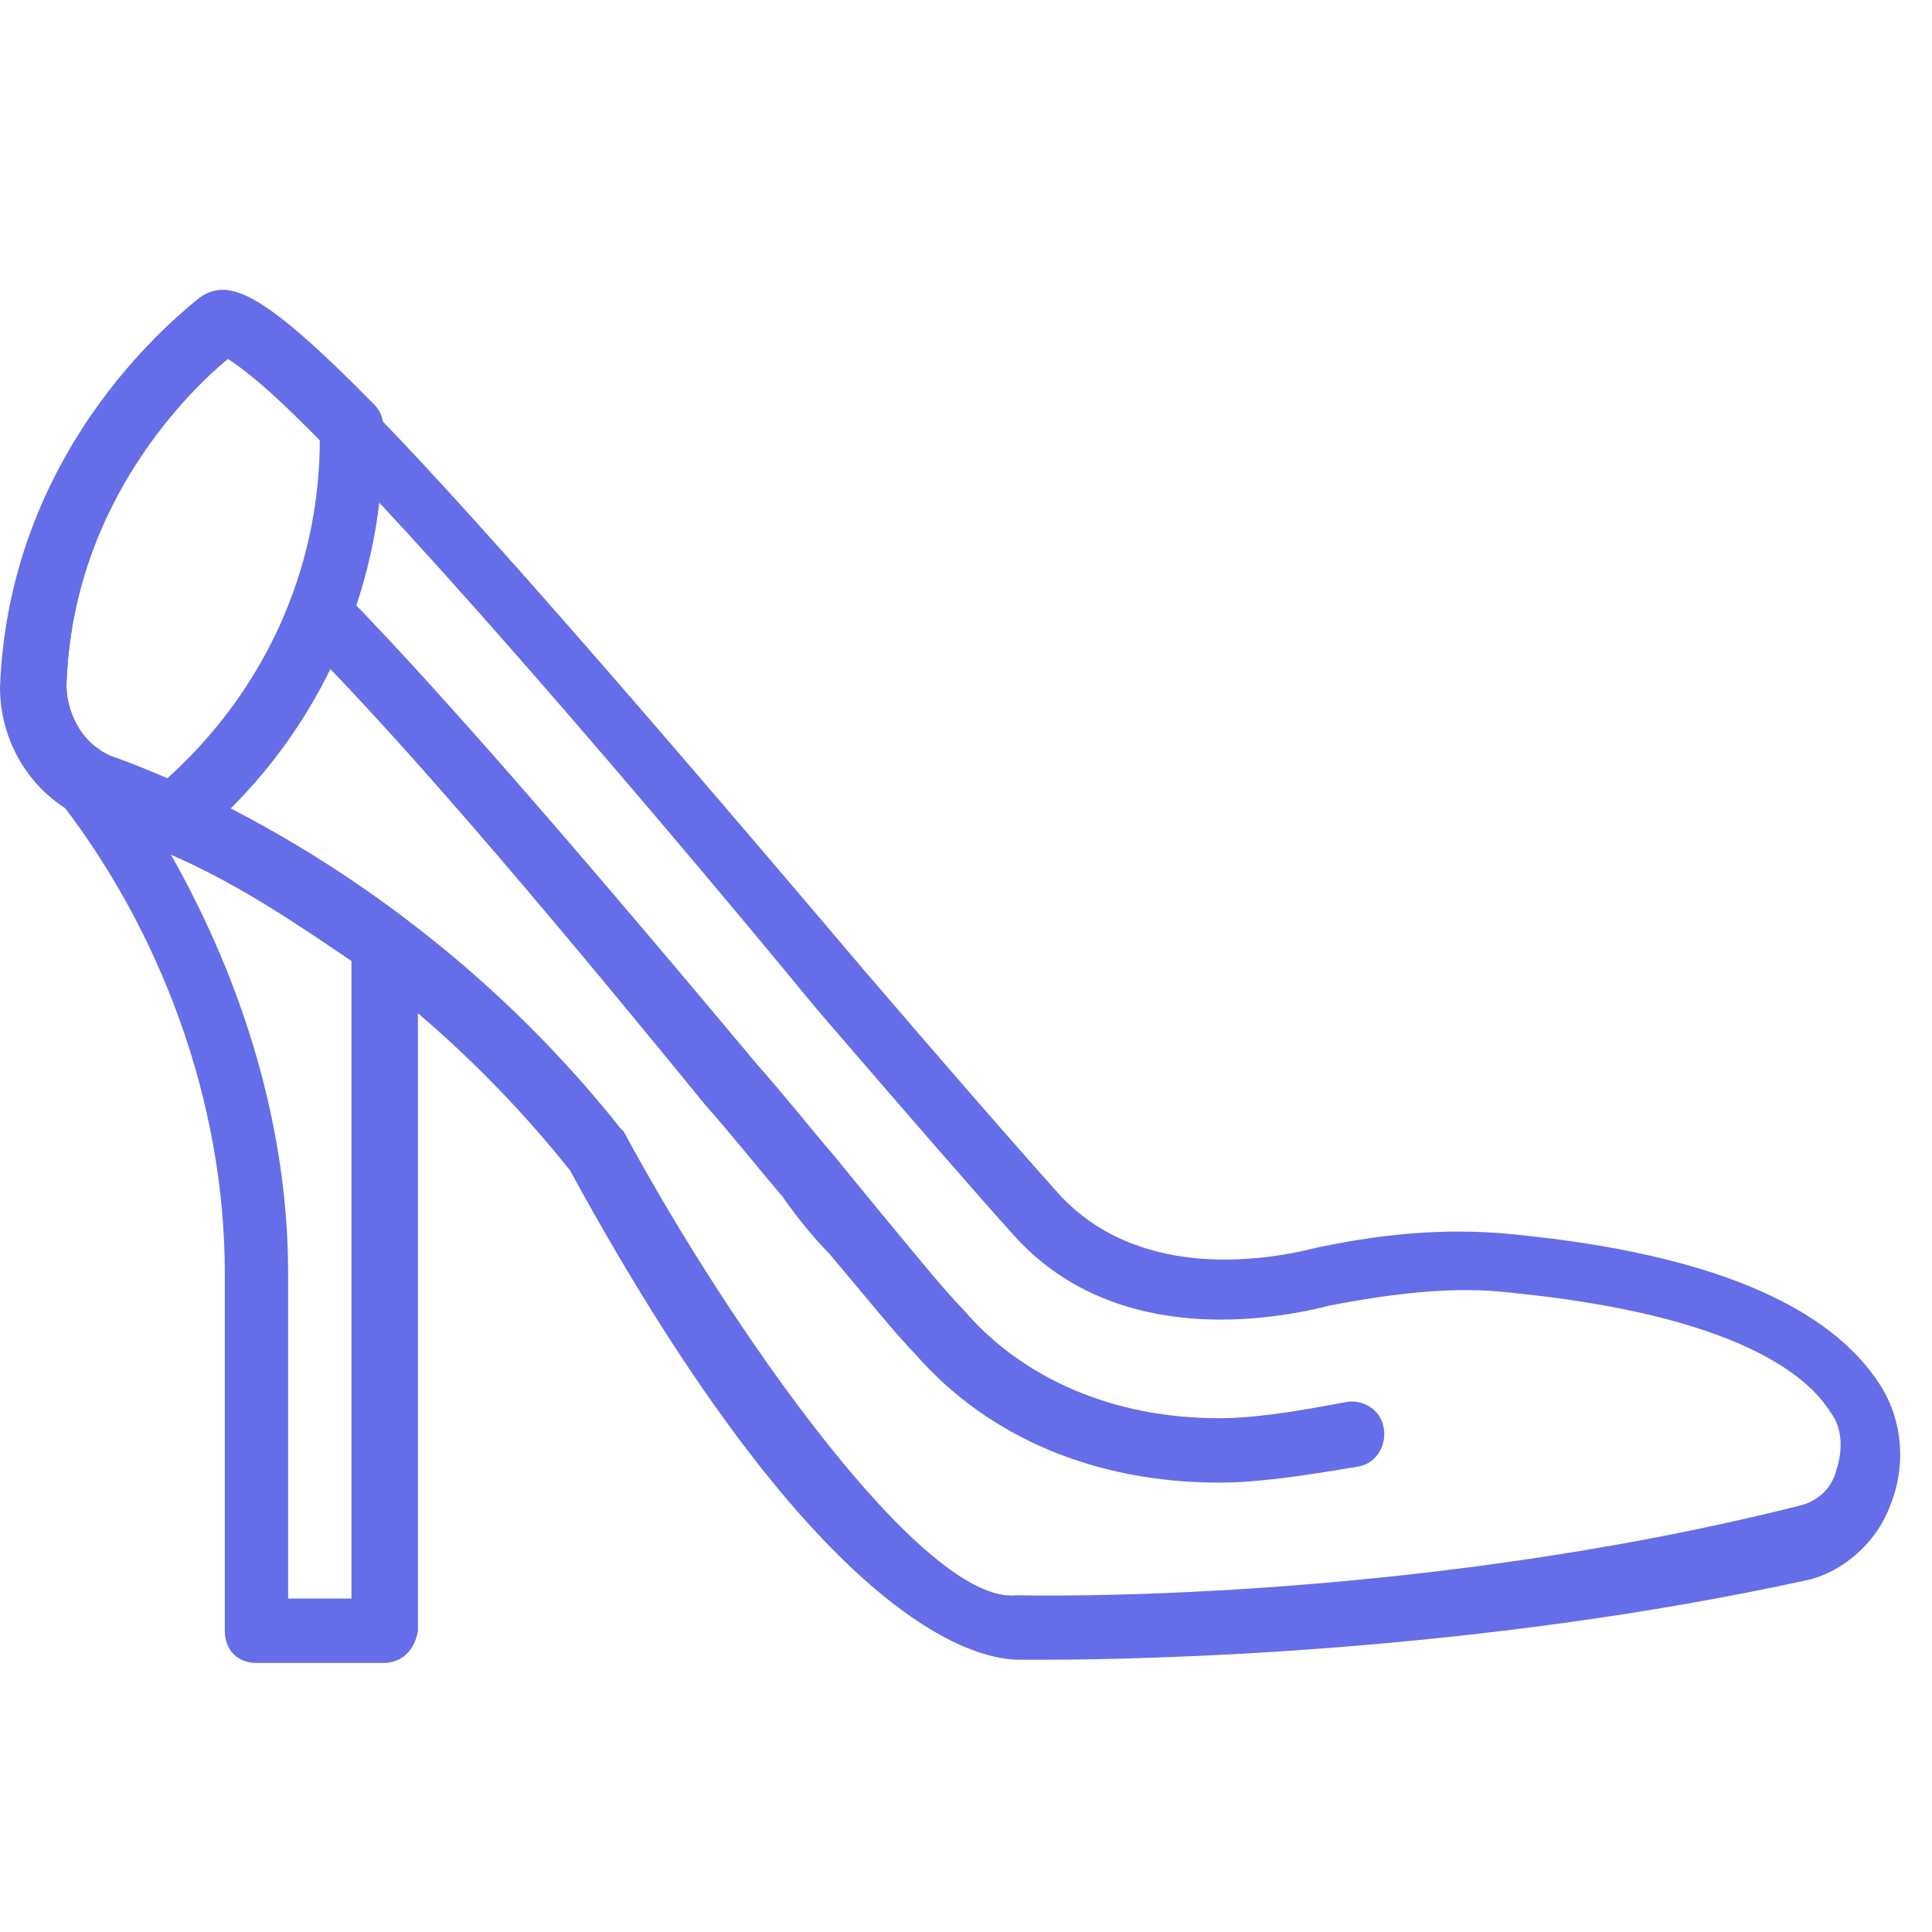 <svg width="60" height="60" viewBox="0 0 60 60" fill="none" xmlns="http://www.w3.org/2000/svg">
<path d="M32.45 51.544C32.057 51.544 31.762 51.544 31.663 51.544C30.582 51.544 25.665 50.944 17.7 36.344C12.193 29.444 5.605 26.444 2.95 25.544C1.18 24.944 0 23.244 0 21.344C0.295 13.644 5.9 9.544 6.097 9.344C7.572 8.344 9.637 9.844 26.845 30.144C29.5 33.244 31.86 35.944 32.942 37.144C35.302 39.644 38.94 39.244 40.907 38.744C43.267 38.244 45.233 38.144 47.102 38.344C53.1 38.944 56.837 40.544 58.41 43.044C59.099 44.144 59.197 45.544 58.705 46.744C58.312 47.844 57.328 48.744 56.247 49.044C45.824 51.344 35.4 51.544 32.45 51.544ZM7.08 11.144C5.998 12.044 2.262 15.544 2.065 21.244C2.065 22.244 2.655 23.244 3.638 23.544C6.392 24.544 13.472 27.744 19.273 35.044L19.372 35.144C22.715 41.344 28.713 49.844 31.565 49.544H31.663C31.762 49.544 43.66 49.844 55.952 46.744C56.64 46.544 56.935 46.044 57.033 45.644C57.23 45.044 57.23 44.344 56.837 43.844C56.148 42.744 53.985 40.844 46.905 40.144C45.233 39.944 43.365 40.144 41.3 40.544C38.94 41.144 34.417 41.644 31.467 38.344C30.385 37.144 28.123 34.544 25.37 31.344C19.863 24.644 9.538 12.544 7.08 11.144Z" fill="#666DE9"/>
<path d="M37.858 46.044C34.023 46.044 30.68 44.644 28.418 42.044C27.828 41.444 26.943 40.344 25.763 38.944C25.272 38.444 24.78 37.844 24.288 37.144C23.6 36.344 22.813 35.344 21.928 34.344C18.093 29.644 12.783 23.244 9.243 19.744C8.85 19.344 8.85 18.744 9.243 18.344C9.637 17.944 10.227 17.944 10.62 18.344C14.16 21.944 19.568 28.344 23.502 33.044C24.387 34.044 25.173 35.044 25.862 35.844C26.353 36.444 26.845 37.044 27.337 37.644C28.418 38.944 29.303 40.044 29.893 40.644C31.762 42.844 34.614 44.044 37.858 44.044C38.94 44.044 40.218 43.844 41.792 43.544C42.283 43.444 42.873 43.744 42.972 44.344C43.07 44.844 42.775 45.444 42.185 45.544C40.415 45.844 39.038 46.044 37.858 46.044Z" fill="#666DE9"/>
<path d="M5.31 26.444C5.212 26.444 5.015 26.444 4.917 26.344C4.228 26.044 3.54 25.744 3.048 25.544C1.082 24.744 5.1285e-08 22.944 0.098 21.144C0.393 13.544 5.998 9.444 6.195 9.244C7.08 8.644 8.063 8.944 11.603 12.544C11.8 12.744 11.898 12.944 11.898 13.244V13.644C11.898 18.544 9.735 23.144 5.9 26.244C5.703 26.344 5.507 26.444 5.31 26.444ZM7.08 11.144C5.9 12.044 2.262 15.544 2.065 21.244C1.967 22.244 2.655 23.244 3.737 23.644C4.13 23.744 4.622 23.944 5.113 24.244C8.162 21.544 9.932 17.744 9.932 13.644C8.26 11.944 7.375 11.344 7.08 11.144Z" fill="#666DE9"/>
<path d="M11.898 51.644H7.965C7.375 51.644 6.982 51.244 6.982 50.644V39.544C6.982 34.244 5.015 28.844 1.672 24.644C1.377 24.244 1.377 23.744 1.672 23.344C2.065 23.044 2.557 22.944 3.048 23.244C3.245 23.444 3.54 23.544 3.737 23.644C3.737 23.644 3.737 23.644 3.835 23.644C6.982 24.944 9.932 26.644 12.587 28.544C12.882 28.744 12.98 29.044 12.98 29.344V50.644C12.882 51.244 12.488 51.644 11.898 51.644ZM8.948 49.644H10.915V29.844C9.145 28.644 7.375 27.444 5.31 26.544C7.572 30.544 8.948 35.044 8.948 39.544V49.644Z" fill="#666DE9"/>
</svg>
